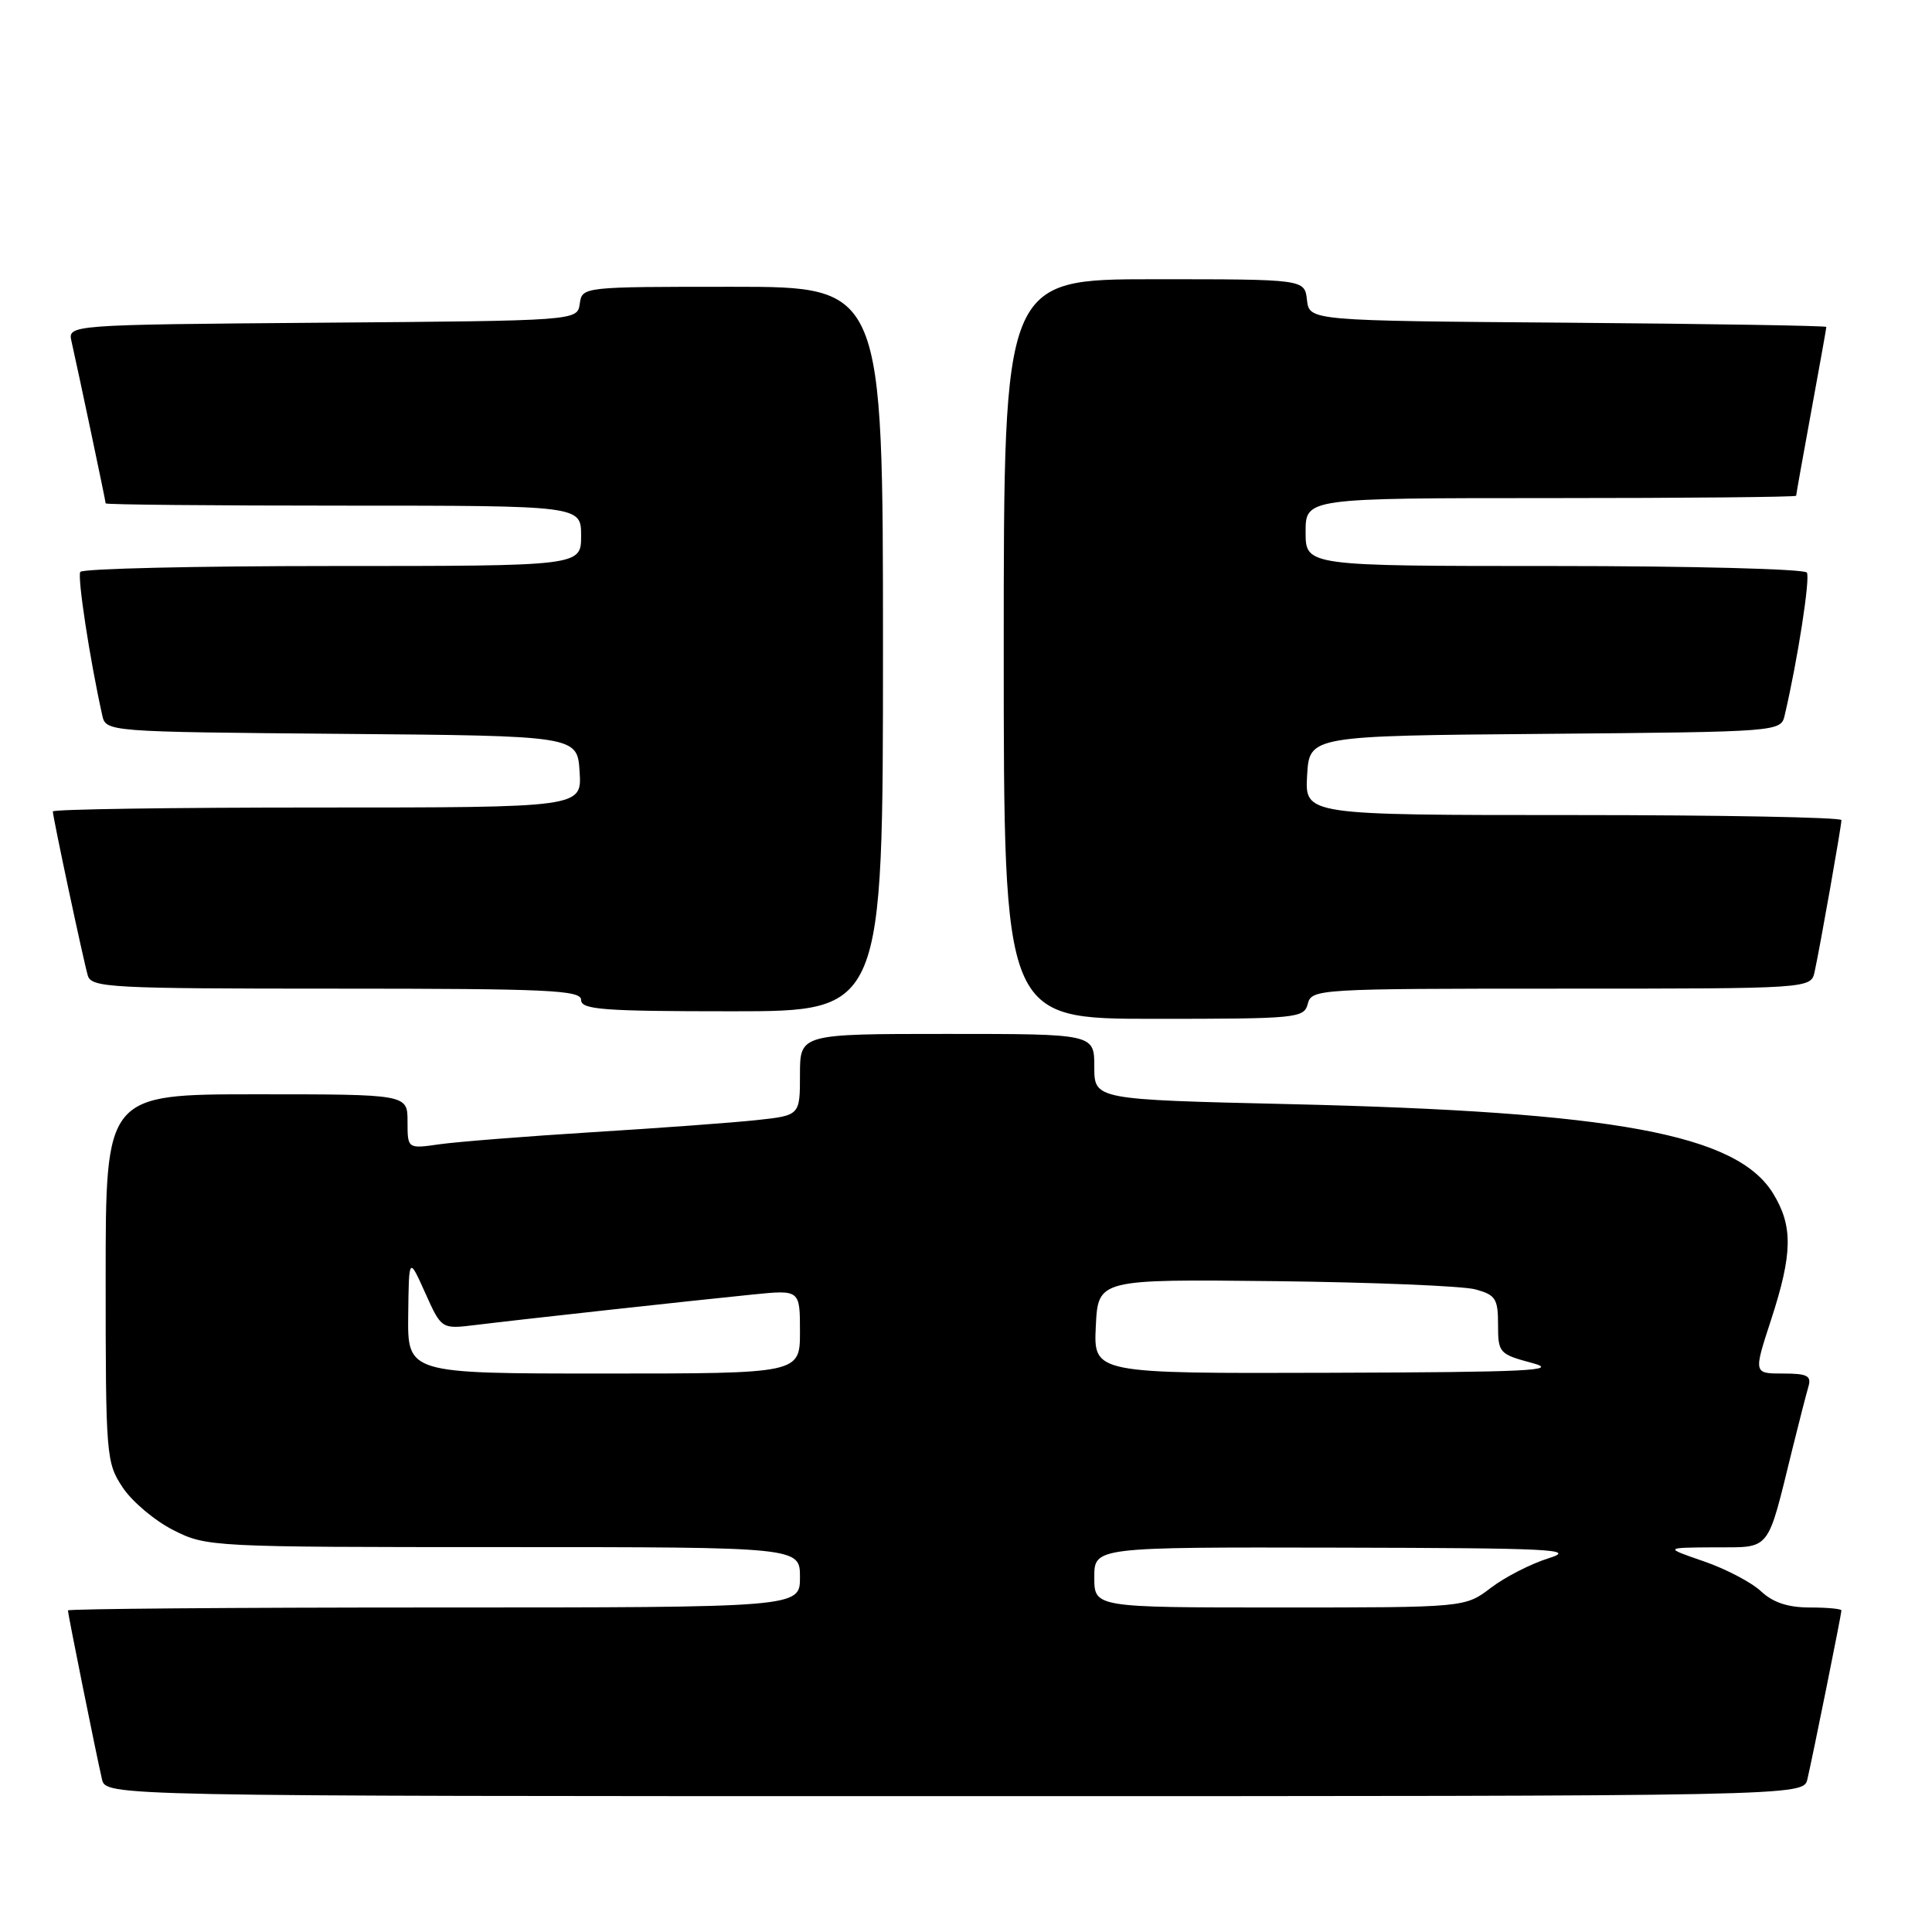 <?xml version="1.0" encoding="UTF-8" standalone="no"?>
<!DOCTYPE svg PUBLIC "-//W3C//DTD SVG 1.1//EN" "http://www.w3.org/Graphics/SVG/1.1/DTD/svg11.dtd" >
<svg xmlns="http://www.w3.org/2000/svg" xmlns:xlink="http://www.w3.org/1999/xlink" version="1.1" viewBox="0 0 256 256">
 <g >
 <path fill="currentColor"
d=" M 239.49 235.75 C 240.20 232.71 244.00 213.88 244.00 213.39 C 244.00 213.18 242.12 213.00 239.81 213.00 C 236.91 213.00 234.93 212.34 233.35 210.86 C 232.09 209.68 228.69 207.89 225.78 206.89 C 220.50 205.07 220.50 205.07 227.17 205.03 C 234.76 205.00 234.09 205.83 237.50 192.00 C 238.38 188.43 239.34 184.71 239.62 183.75 C 240.05 182.29 239.48 182.00 236.24 182.00 C 232.35 182.00 232.35 182.00 234.68 174.87 C 237.53 166.13 237.59 162.48 234.97 158.18 C 230.16 150.29 214.08 147.31 170.75 146.30 C 145.00 145.70 145.00 145.70 145.00 141.35 C 145.00 137.00 145.00 137.00 125.50 137.00 C 106.00 137.00 106.00 137.00 106.00 142.40 C 106.00 147.80 106.00 147.80 100.25 148.42 C 97.09 148.76 87.30 149.48 78.50 150.02 C 69.70 150.57 60.59 151.29 58.25 151.62 C 54.00 152.23 54.00 152.23 54.00 148.61 C 54.00 145.00 54.00 145.00 34.00 145.00 C 14.00 145.00 14.00 145.00 14.00 169.35 C 14.00 192.96 14.07 193.81 16.26 197.10 C 17.50 198.97 20.52 201.51 22.97 202.75 C 27.36 204.97 27.95 205.00 66.71 205.00 C 106.00 205.00 106.00 205.00 106.00 209.00 C 106.00 213.00 106.00 213.00 57.50 213.00 C 30.83 213.00 9.00 213.18 9.00 213.39 C 9.00 213.88 12.80 232.71 13.51 235.75 C 14.04 238.00 14.04 238.00 126.50 238.00 C 238.96 238.00 238.96 238.00 239.49 235.75 Z  M 173.29 133.00 C 173.80 131.05 174.65 131.00 206.89 131.00 C 239.96 131.00 239.96 131.00 240.45 128.75 C 241.19 125.34 244.00 109.44 244.00 108.67 C 244.00 108.30 228.00 108.00 208.45 108.00 C 172.90 108.00 172.90 108.00 173.20 102.75 C 173.50 97.50 173.50 97.50 204.73 97.24 C 235.97 96.97 235.97 96.97 236.49 94.74 C 238.20 87.44 239.88 76.61 239.42 75.87 C 239.12 75.39 224.06 75.00 205.94 75.00 C 173.00 75.00 173.00 75.00 173.00 70.50 C 173.00 66.00 173.00 66.00 205.50 66.00 C 223.38 66.00 238.00 65.86 238.00 65.69 C 238.00 65.52 238.90 60.49 240.00 54.50 C 241.10 48.51 242.00 43.48 242.00 43.32 C 242.00 43.16 226.59 42.91 207.75 42.76 C 173.50 42.50 173.50 42.50 173.18 39.75 C 172.87 37.00 172.87 37.00 152.93 37.00 C 133.00 37.00 133.00 37.00 133.00 86.00 C 133.00 135.00 133.00 135.00 152.88 135.00 C 171.93 135.00 172.79 134.92 173.29 133.00 Z  M 117.00 86.00 C 117.00 38.00 117.00 38.00 97.07 38.00 C 77.16 38.00 77.14 38.00 76.82 40.25 C 76.50 42.50 76.50 42.50 42.73 42.76 C 8.97 43.03 8.97 43.03 9.48 45.26 C 10.41 49.38 14.00 66.40 14.00 66.70 C 14.00 66.87 28.17 67.00 45.50 67.00 C 77.00 67.00 77.00 67.00 77.00 71.00 C 77.00 75.00 77.00 75.00 44.06 75.00 C 25.94 75.00 10.90 75.35 10.64 75.78 C 10.23 76.44 11.89 87.32 13.54 94.74 C 14.03 96.97 14.03 96.97 45.27 97.24 C 76.50 97.50 76.50 97.50 76.80 102.25 C 77.11 107.00 77.11 107.00 42.05 107.00 C 22.77 107.00 7.00 107.23 7.00 107.52 C 7.00 108.26 11.03 127.17 11.63 129.25 C 12.10 130.87 14.54 131.00 44.57 131.00 C 72.73 131.00 77.00 131.20 77.00 132.50 C 77.00 133.78 79.89 134.00 97.00 134.00 C 117.00 134.00 117.00 134.00 117.00 86.00 Z  M 145.00 209.00 C 145.00 205.00 145.00 205.00 177.25 205.07 C 205.69 205.13 208.99 205.29 205.22 206.47 C 202.87 207.20 199.41 208.97 197.54 210.40 C 194.13 213.00 194.13 213.00 169.57 213.00 C 145.00 213.00 145.00 213.00 145.00 209.00 Z  M 54.09 174.25 C 54.18 166.50 54.18 166.50 56.34 171.31 C 58.50 176.12 58.50 176.12 63.00 175.57 C 68.74 174.86 91.58 172.35 99.75 171.53 C 106.00 170.90 106.00 170.90 106.00 176.45 C 106.00 182.00 106.00 182.00 80.00 182.00 C 54.00 182.00 54.00 182.00 54.09 174.25 Z  M 145.20 175.75 C 145.50 169.50 145.50 169.50 169.00 169.76 C 181.93 169.91 193.85 170.40 195.50 170.85 C 198.17 171.58 198.50 172.08 198.50 175.53 C 198.50 179.26 198.65 179.43 203.00 180.60 C 206.79 181.61 202.59 181.82 176.20 181.90 C 144.90 182.00 144.90 182.00 145.20 175.75 Z "/>
</g>
</svg>